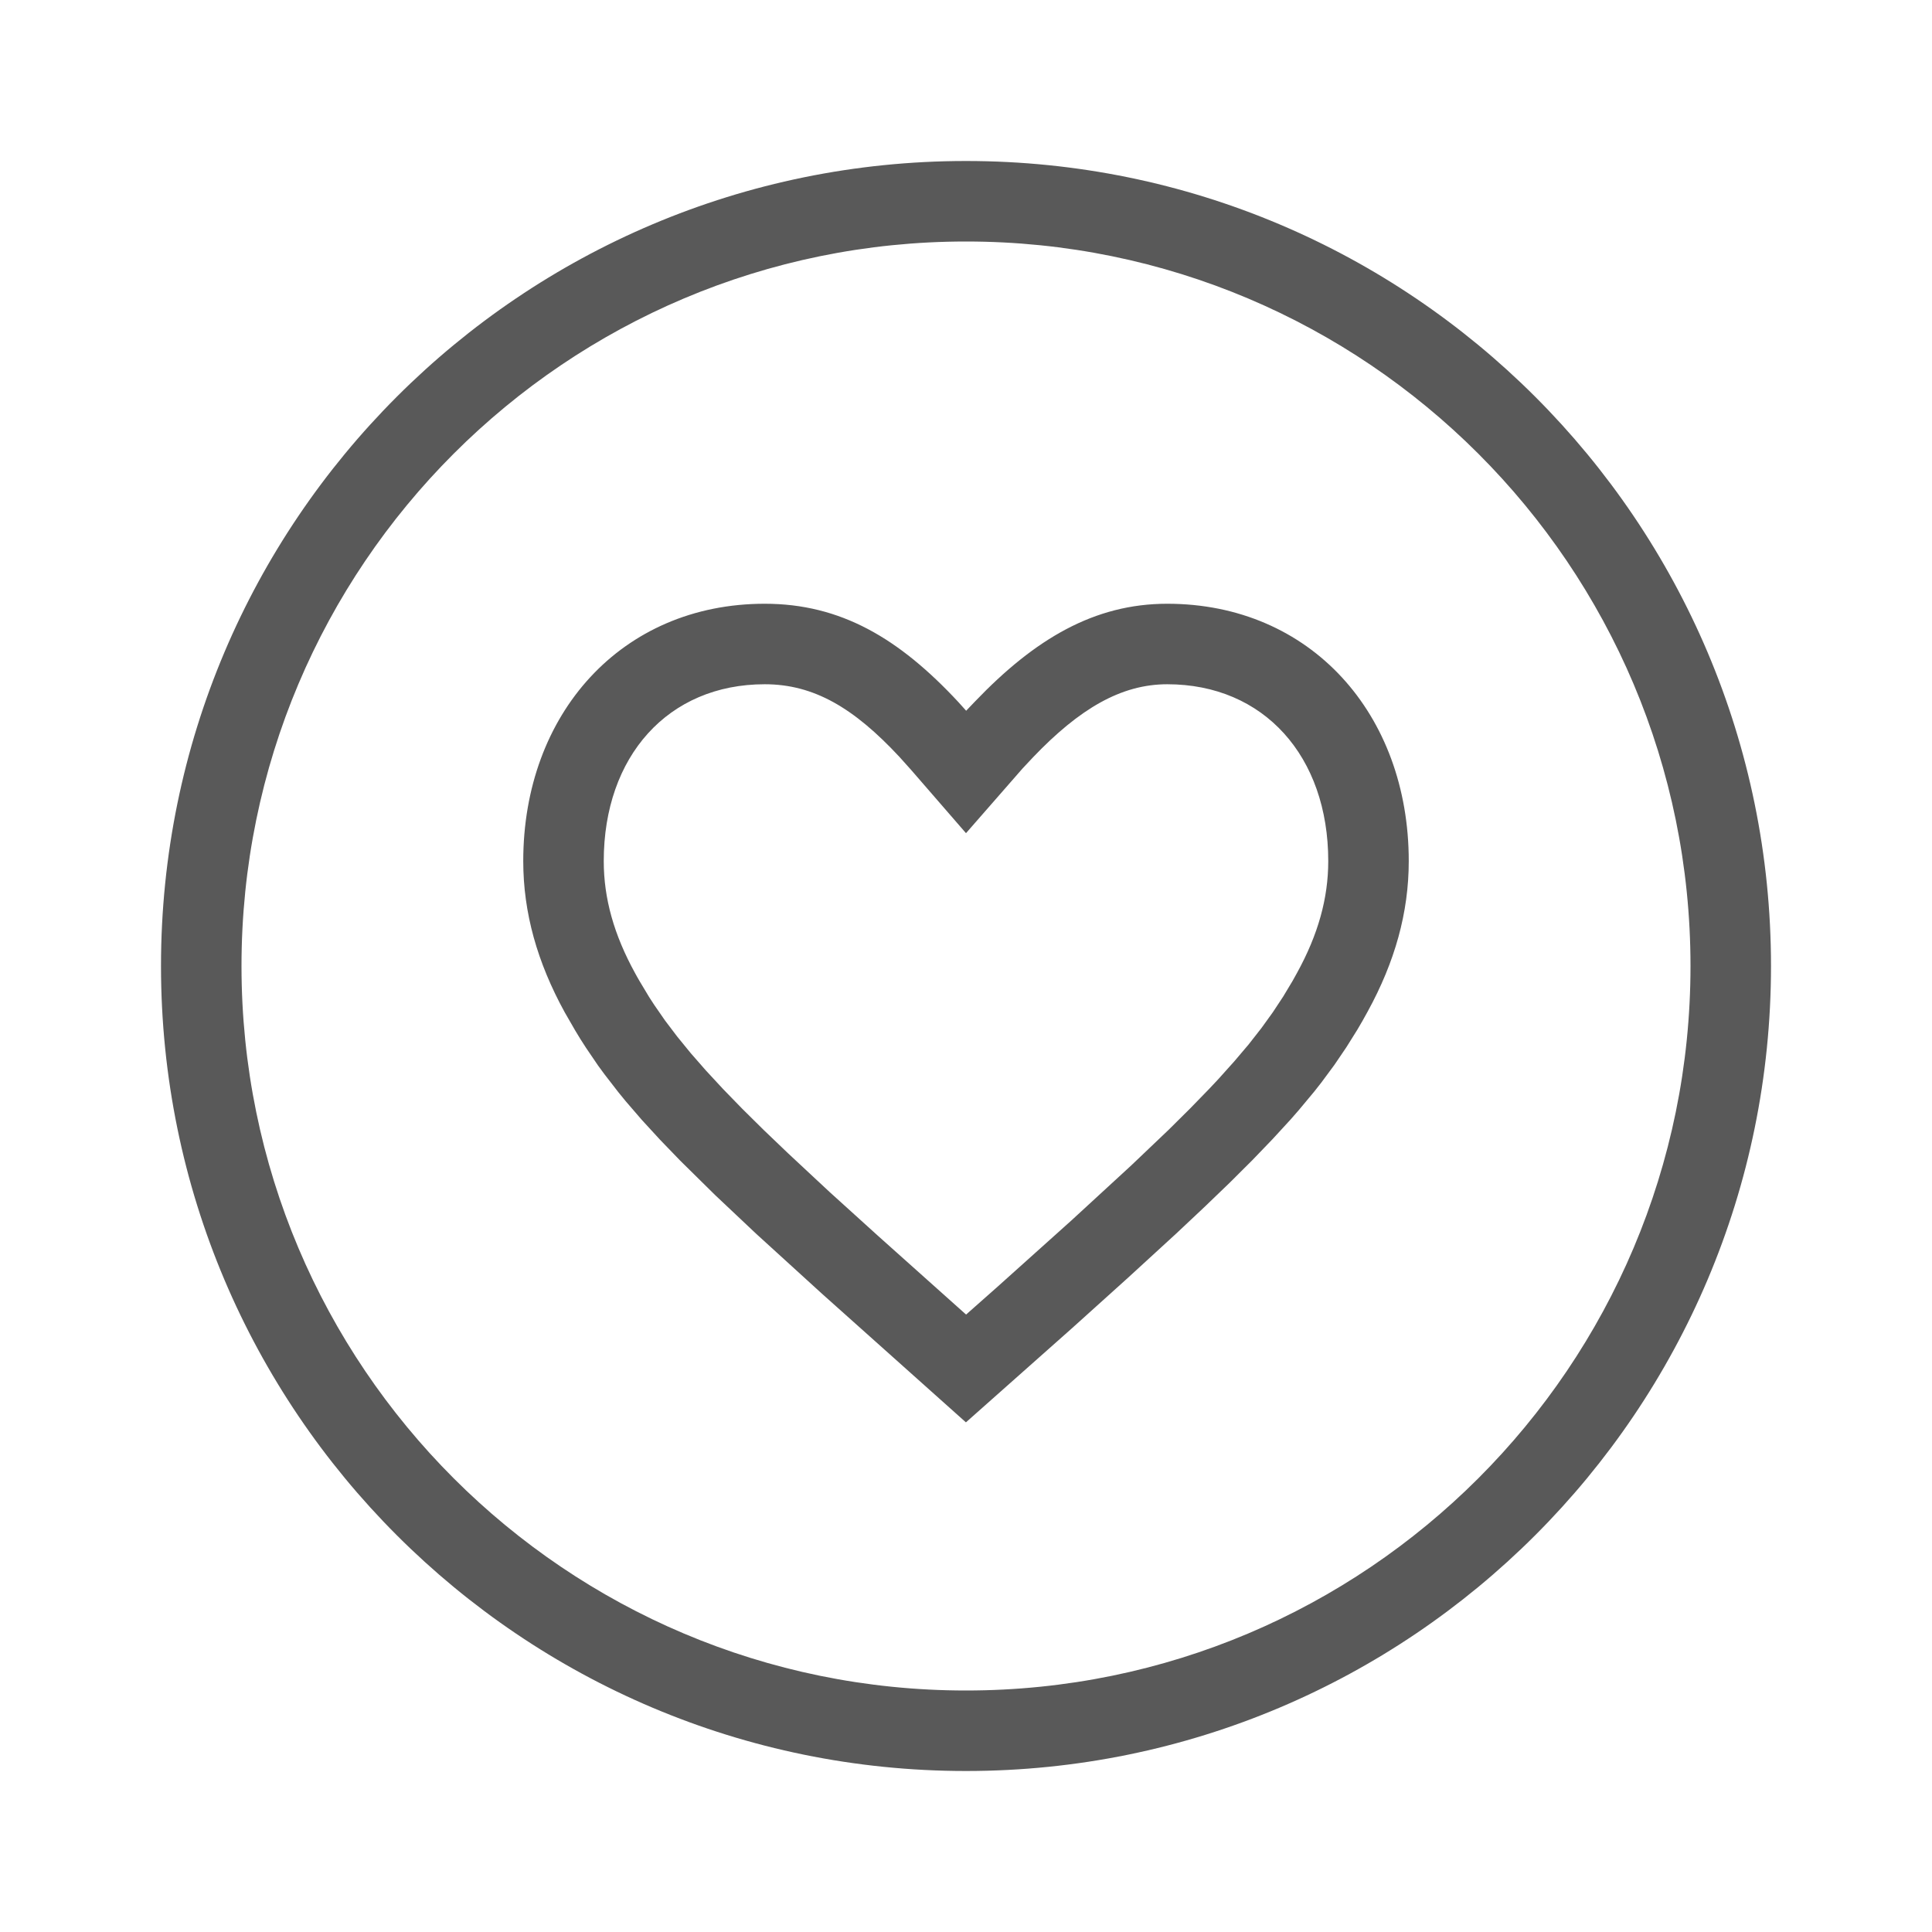 <svg width="24" height="24" viewBox="0 0 24 24" fill="none" xmlns="http://www.w3.org/2000/svg">
<path fill-rule="evenodd" clip-rule="evenodd" d="M12 2C17.523 2 22 6.477 22 12C22 17.523 17.523 22 12 22C6.477 22 2 17.523 2 12C2 6.477 6.477 2 12 2ZM12 3C7.029 3 3 7.029 3 12C3 16.971 7.029 21 12 21C16.971 21 21 16.971 21 12C21 7.029 16.971 3 12 3ZM14.5 7.5C13.595 7.5 12.857 7.936 12.112 8.714L12.002 8.829L11.903 8.719C11.169 7.93 10.444 7.5 9.5 7.5C7.719 7.5 6.5 8.868 6.5 10.697C6.5 11.338 6.674 11.954 7.015 12.575L7.144 12.799C7.188 12.873 7.233 12.946 7.281 13.018L7.429 13.236C7.455 13.272 7.482 13.309 7.509 13.345L7.68 13.566C7.71 13.604 7.741 13.642 7.773 13.68L7.974 13.913L8.199 14.158L8.45 14.418L8.884 14.846L9.394 15.327L10.213 16.073L11.999 17.669L13.313 16.503L14.011 15.874L14.611 15.324L14.961 14.995L15.275 14.693L15.557 14.412L15.808 14.151L16.033 13.906C16.068 13.866 16.102 13.827 16.136 13.788L16.326 13.56C16.356 13.522 16.385 13.485 16.414 13.448L16.576 13.229L16.724 13.011L16.861 12.792C16.905 12.718 16.948 12.643 16.989 12.567C17.328 11.949 17.5 11.336 17.5 10.697C17.5 8.868 16.281 7.5 14.5 7.5ZM14.5 8.5C15.701 8.5 16.5 9.396 16.5 10.697C16.5 11.159 16.374 11.61 16.112 12.086L16.057 12.185L15.94 12.38L15.812 12.574L15.67 12.771L15.512 12.973L15.334 13.183L15.134 13.406C15.098 13.444 15.062 13.483 15.025 13.522L14.786 13.768L14.518 14.034L14.054 14.476L13.307 15.163L12.392 15.984L12.001 16.33L10.908 15.353L10.304 14.806L9.788 14.325L9.488 14.038L9.22 13.773L8.982 13.528L8.769 13.298L8.58 13.082L8.412 12.876L8.262 12.678L8.127 12.483C8.105 12.45 8.084 12.418 8.064 12.386L7.947 12.191C7.928 12.158 7.909 12.126 7.891 12.092C7.627 11.613 7.5 11.161 7.5 10.697C7.5 9.396 8.298 8.5 9.5 8.5C10.111 8.5 10.607 8.795 11.171 9.4L11.319 9.565L12 10.35L12.701 9.548L12.834 9.406C13.409 8.805 13.926 8.5 14.5 8.5Z" fill="#595959"/>
</svg>
